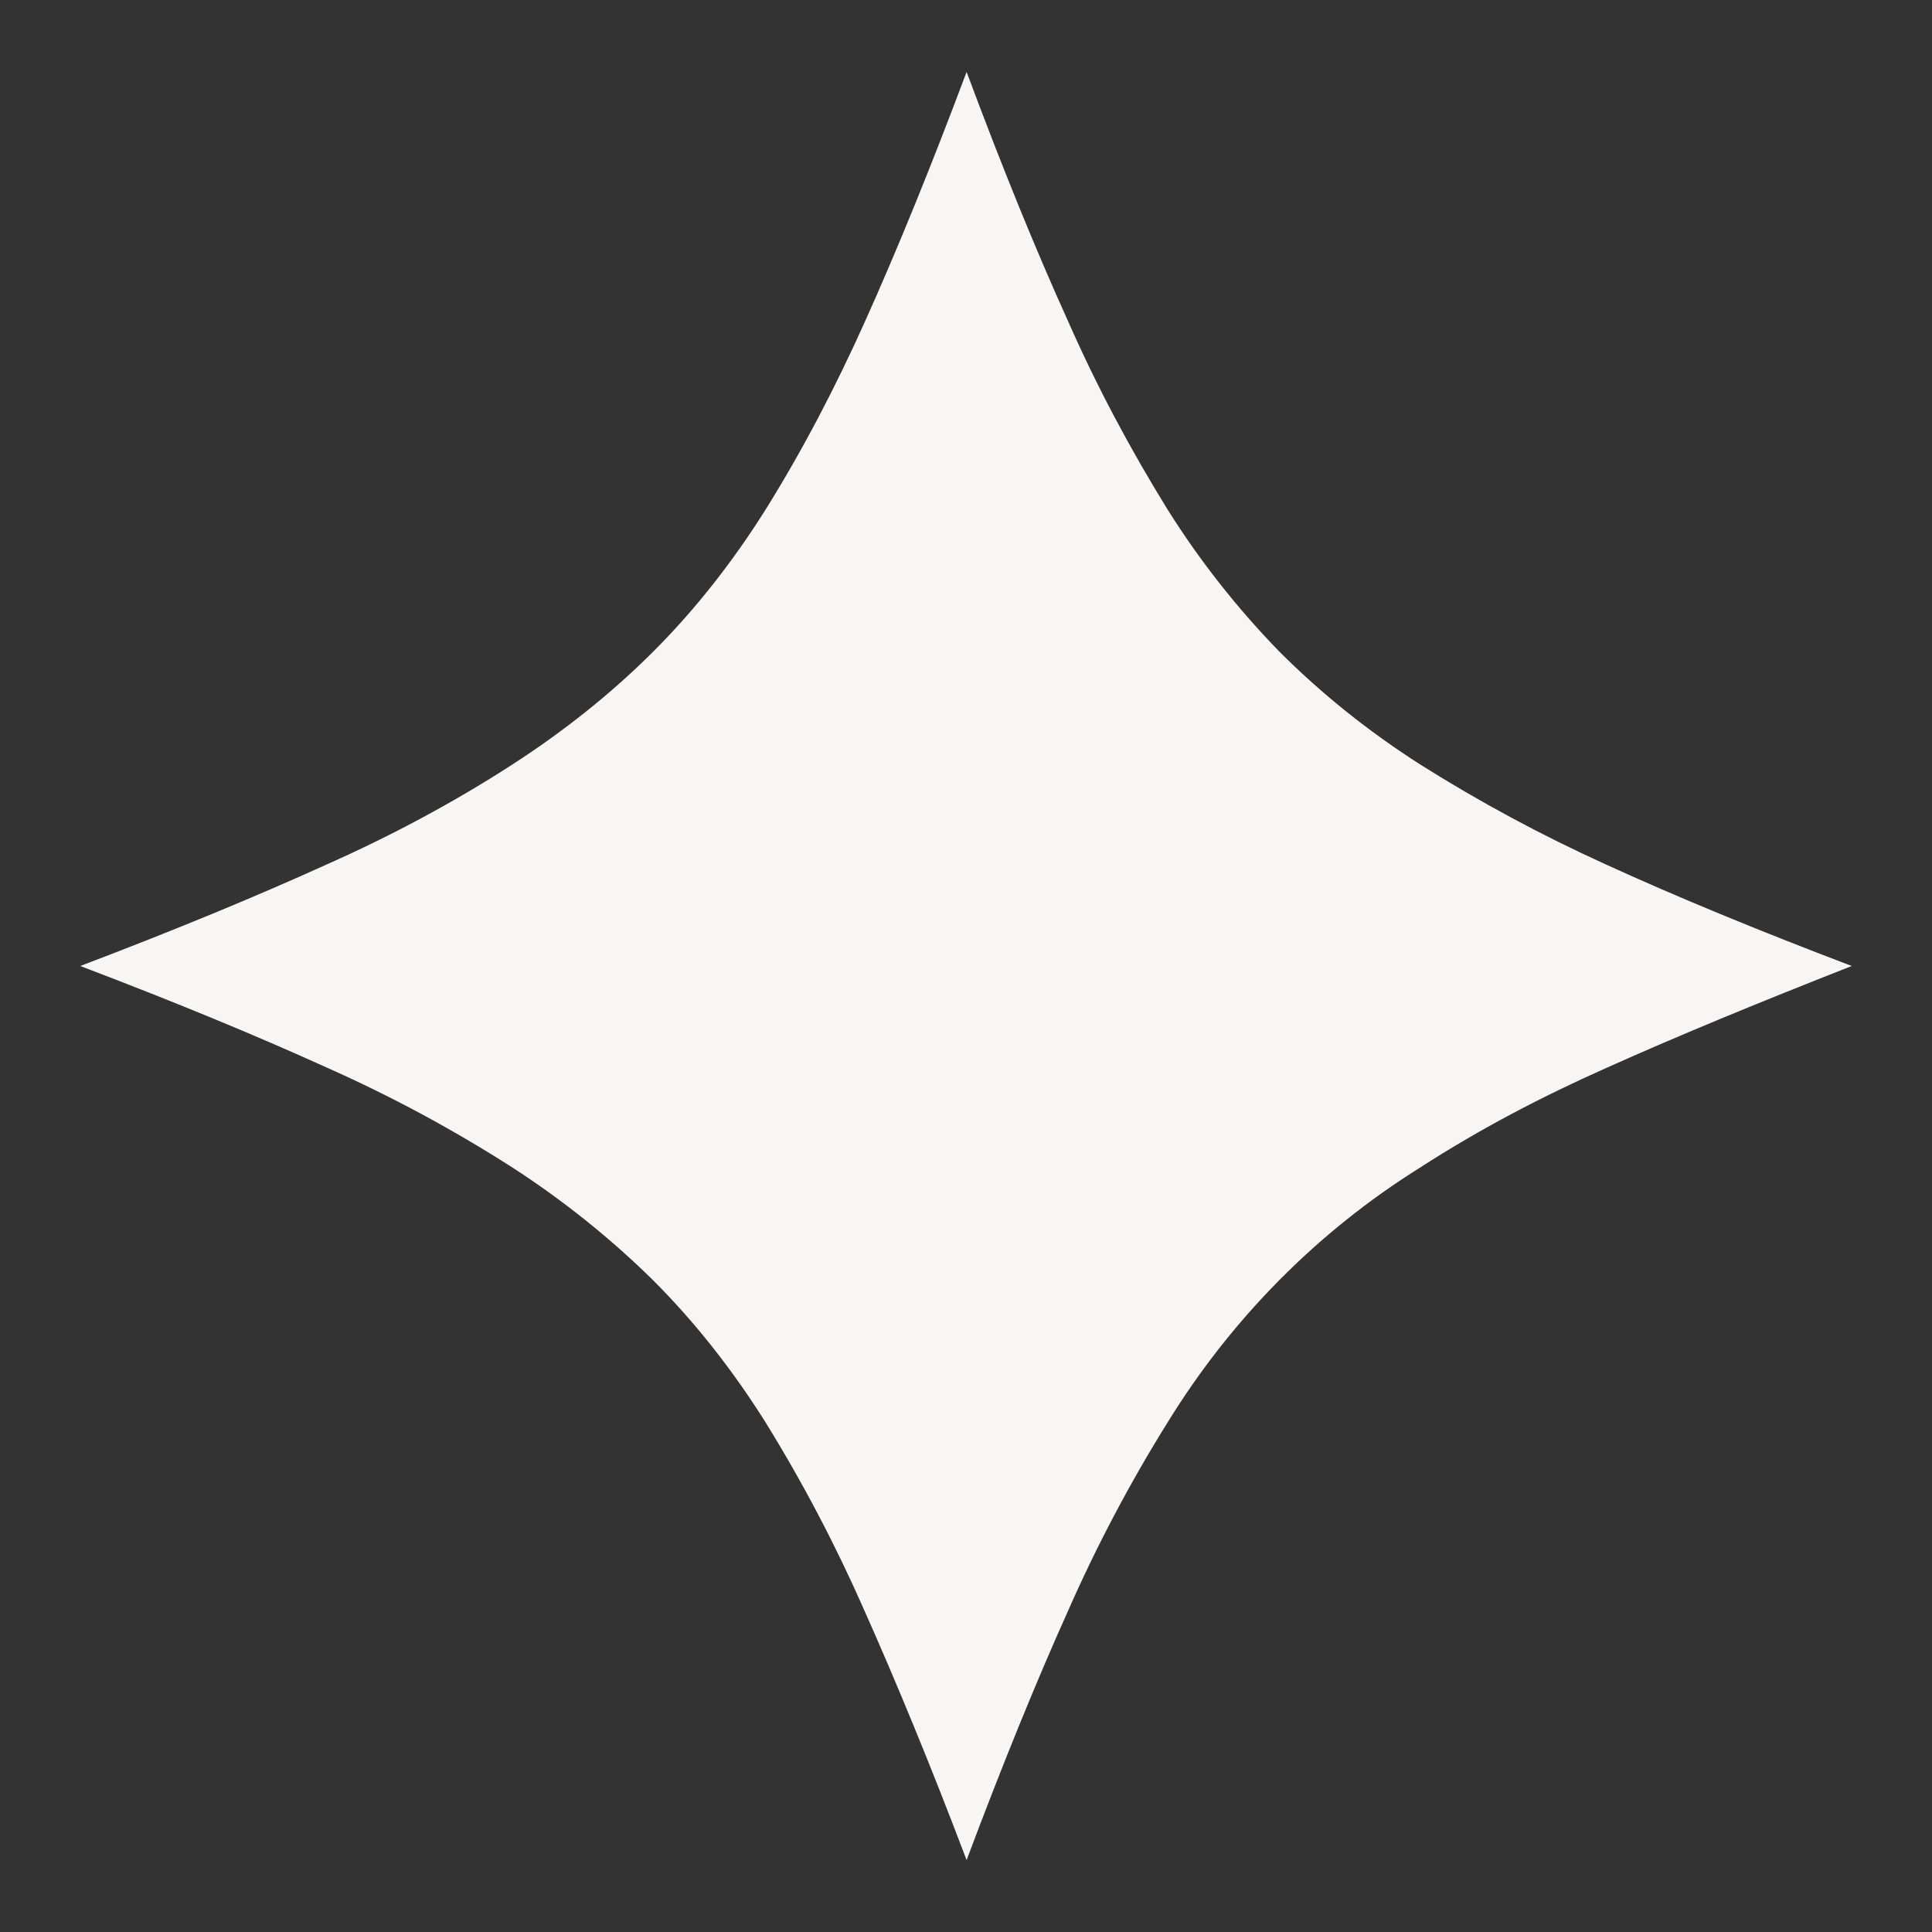 <?xml version="1.0" encoding="UTF-8"?>
<svg id="Ebene_1" data-name="Ebene 1" xmlns="http://www.w3.org/2000/svg" viewBox="0 0 32.5 32.5">
  <rect x="0" y="0" width="32.5" height="32.5" fill="#333333" stroke="none"/>
  <defs>
    <style>
      .cls-1 {
        fill: #f7f6f5;
        stroke-width: 0px;
      }

      .cls-2 {
        isolation: isolate;
      }
    </style>
  </defs>
  <g id="Gruppe_106" data-name="Gruppe 106" class="cls-2">
    <path id="Pfad_580" data-name="Pfad 580" class="cls-1" d="M1.35,16.25c1.58-.6,2.96-1.17,4.15-1.71,1.08-.48,2.13-1.04,3.12-1.68.85-.55,1.65-1.18,2.37-1.9.72-.72,1.35-1.53,1.89-2.39.63-1.01,1.18-2.07,1.67-3.16.54-1.2,1.11-2.6,1.71-4.2.6,1.61,1.17,3.01,1.71,4.2.48,1.09,1.04,2.14,1.67,3.16.54.86,1.17,1.66,1.88,2.39.72.72,1.51,1.35,2.37,1.9,1,.63,2.04,1.19,3.12,1.68,1.18.54,2.56,1.11,4.14,1.71-1.58.62-2.96,1.19-4.14,1.72-1.08.48-2.13,1.03-3.12,1.67-1.73,1.08-3.18,2.55-4.25,4.29-.63,1.01-1.19,2.07-1.67,3.16-.54,1.2-1.11,2.6-1.71,4.2-.61-1.61-1.19-3.01-1.72-4.2-.48-1.09-1.03-2.14-1.66-3.16-.54-.86-1.17-1.67-1.89-2.39-.72-.71-1.52-1.35-2.37-1.9-1-.64-2.04-1.2-3.12-1.68-1.19-.54-2.57-1.11-4.15-1.71Z"/>
  </g>
</svg>